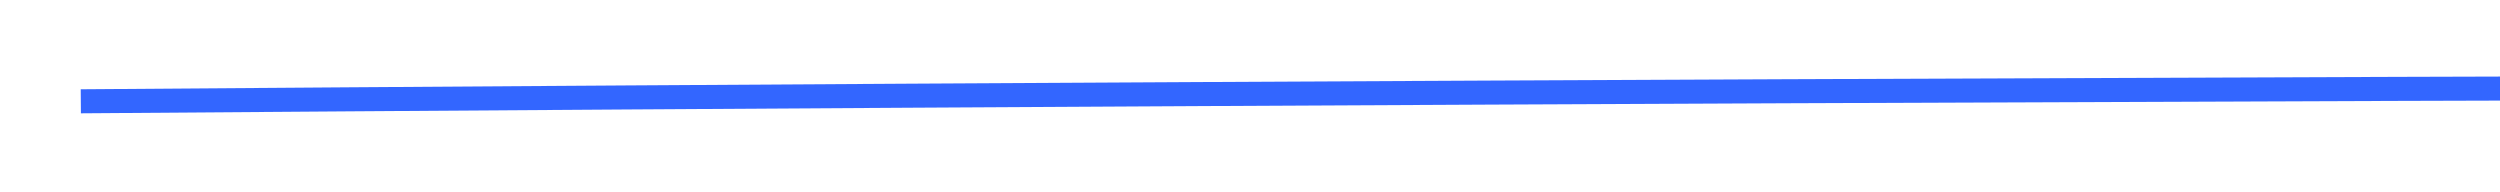 ﻿<?xml version="1.0" encoding="utf-8"?>
<svg version="1.1" xmlns:xlink="http://www.w3.org/1999/xlink" width="104px" height="8px" viewBox="536 356  104 8" xmlns="http://www.w3.org/2000/svg">
  <g transform="matrix(0.574 -0.819 0.819 0.574 -44.158 635.174 )">
    <path d="M 560 320  C 594.52 368.461  634.329 424.855  679.426 489.181  " stroke-width="1" stroke="#3366ff" fill="none" />
    <path d="M 671.241 487.958  L 680 490  L 681.067 481.07  L 677.474 486.397  L 671.241 487.958  Z " fill-rule="nonzero" fill="#3366ff" stroke="none" />
  </g>
</svg>